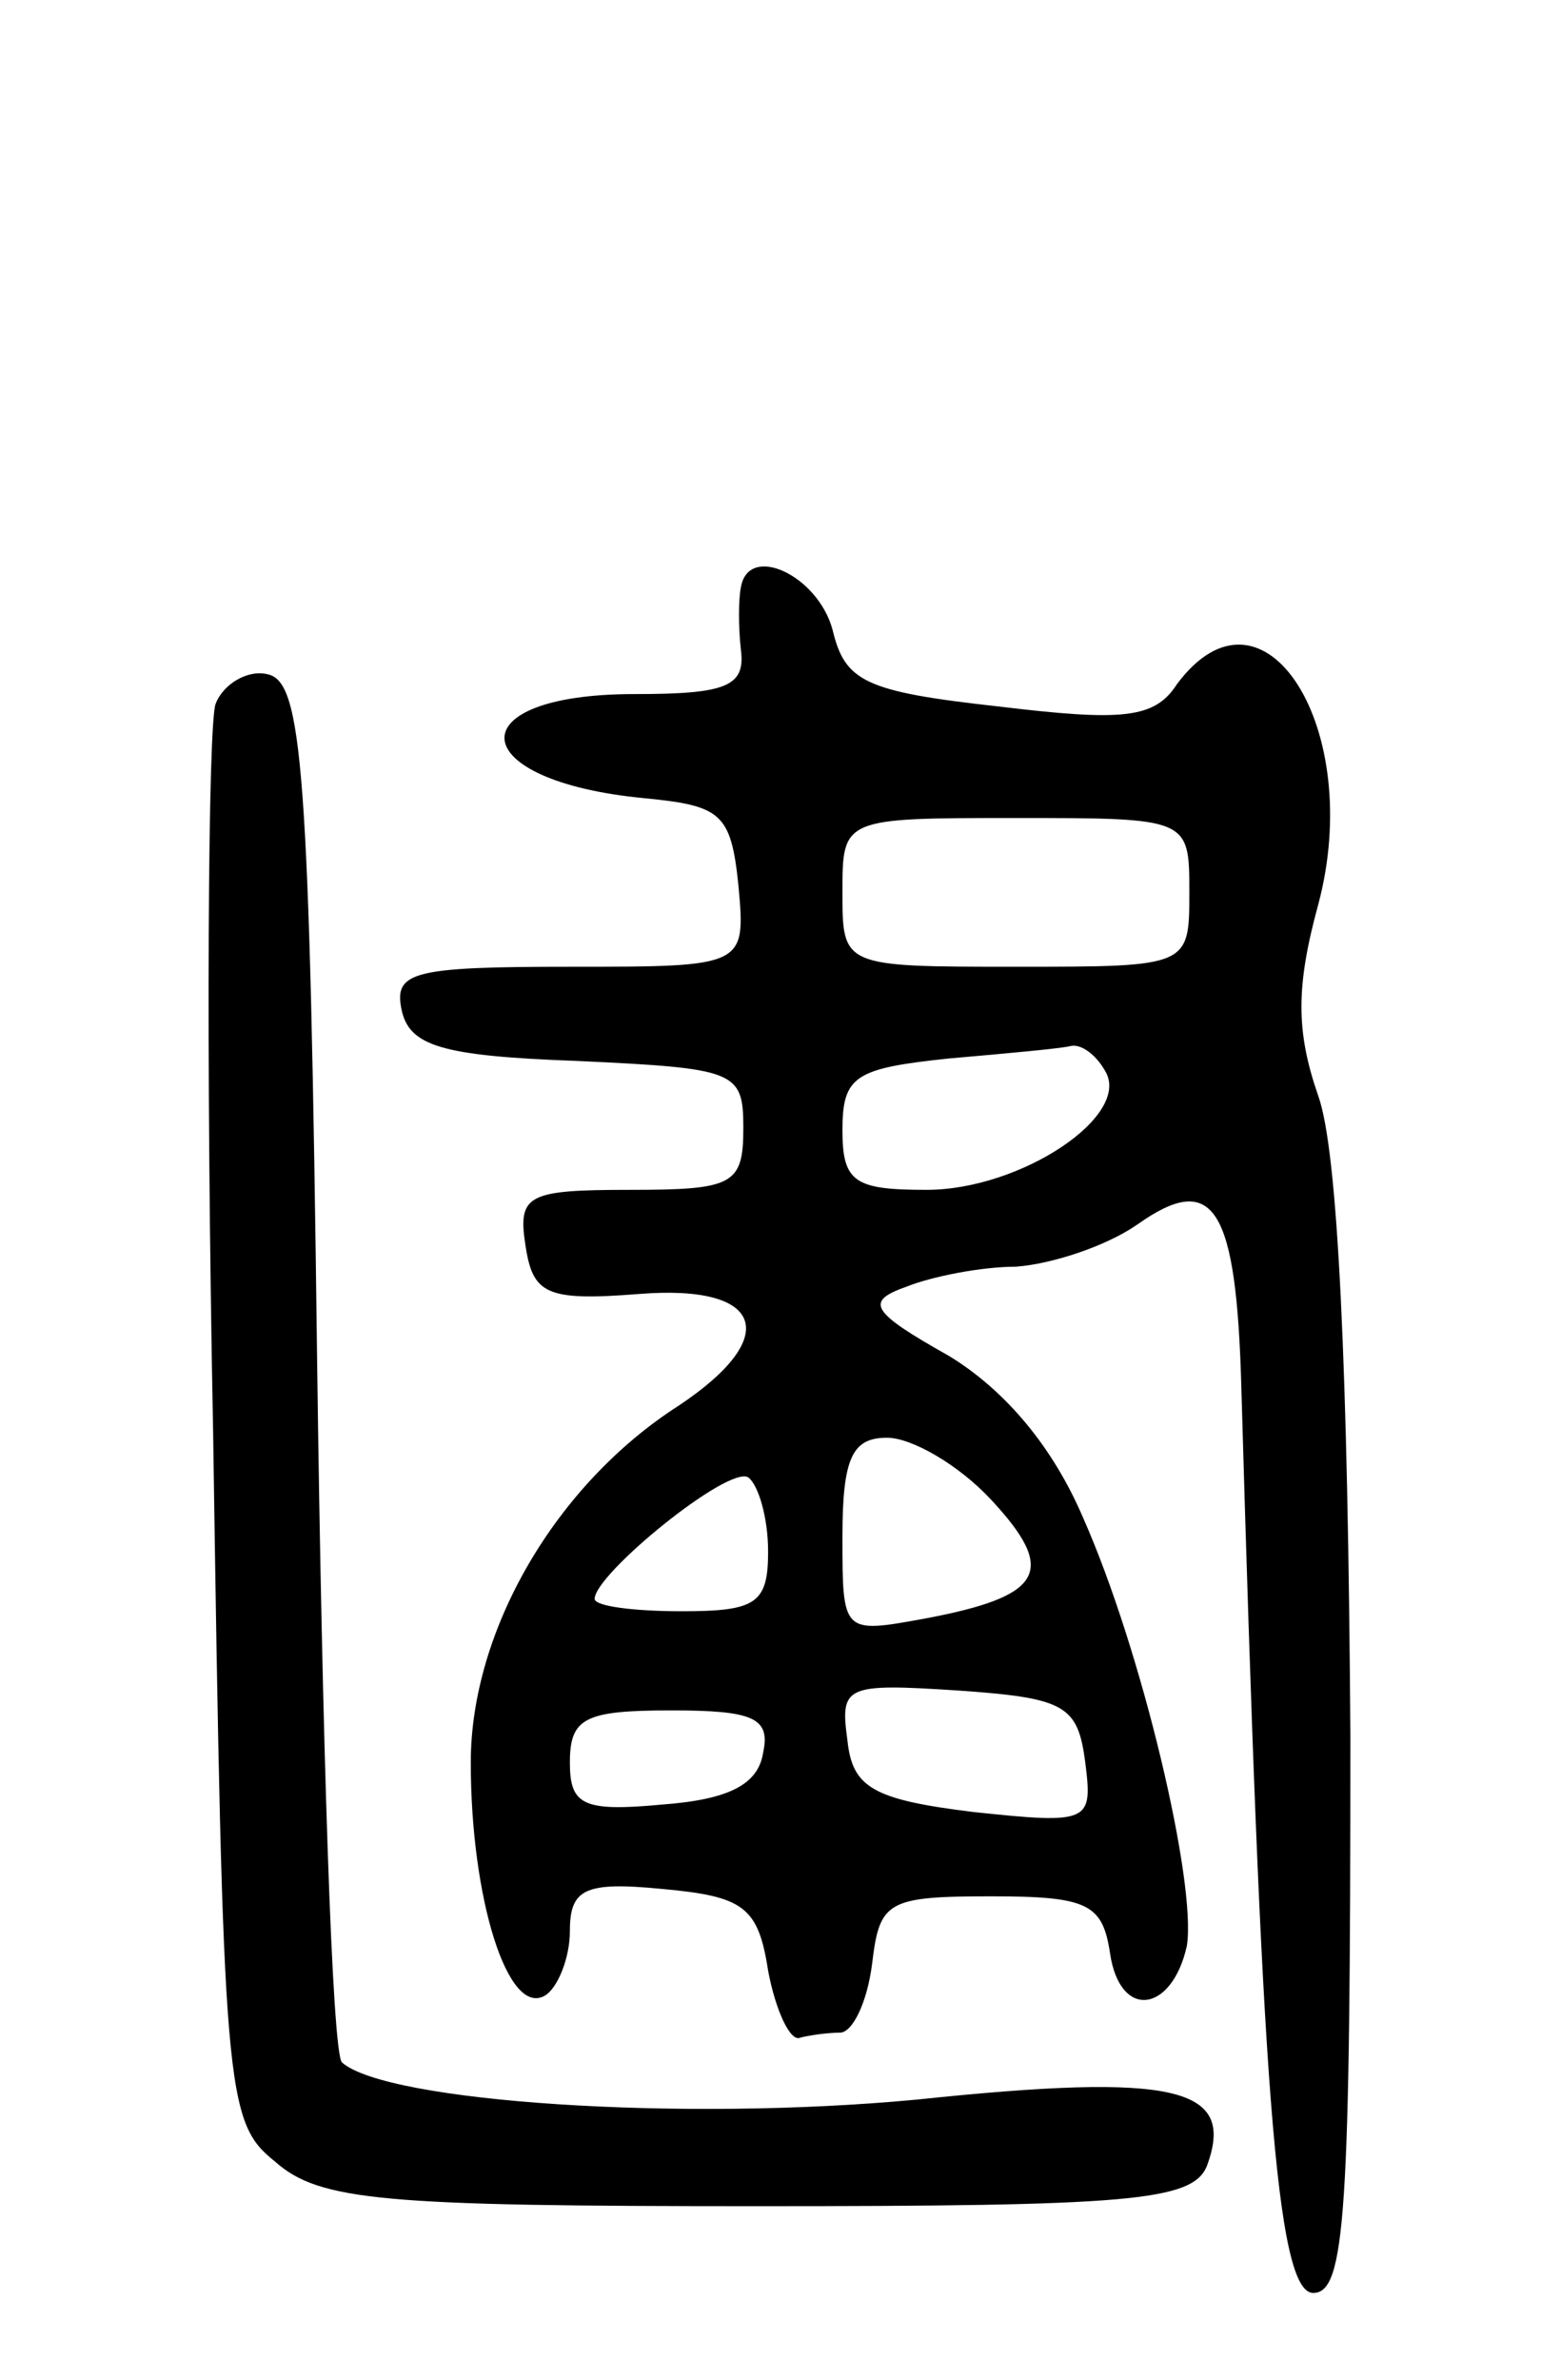 <svg version="1.0" xmlns="http://www.w3.org/2000/svg"
 width="63pt" height="96pt" viewBox="0 0 63 96"
 preserveAspectRatio="xMidYMid meet">
<g transform="translate(0,96) scale(0.1,-0.1)"
fill="#000000" stroke="none">
<path d="M299 723 c-1 -5 -1 -16 0 -25 2 -15 -6 -18 -43 -18 -72 0 -69 -35 4
-42 31 -3 35 -6 38 -35 3 -33 3 -33 -68 -33 -63 0 -71 -2 -68 -17 3 -15 16
-19 71 -21 64 -3 67 -4 67 -27 0 -23 -4 -25 -46 -25 -41 0 -45 -2 -42 -22 3
-20 8 -23 46 -20 50 4 58 -17 16 -45 -50 -32 -84 -91 -84 -144 0 -55 15 -103
30 -94 5 3 10 15 10 26 0 17 6 20 37 17 33 -3 39 -7 43 -33 3 -16 9 -29 13
-27 4 1 11 2 16 2 5 0 11 12 13 28 3 25 6 27 48 27 39 0 45 -3 48 -23 4 -27
25 -24 31 3 4 25 -18 119 -42 173 -12 28 -31 51 -54 65 -32 18 -34 22 -17 28
10 4 30 8 44 8 14 1 36 8 49 17 31 22 40 7 42 -66 8 -279 14 -365 29 -365 13
0 15 32 15 225 -1 148 -5 236 -13 258 -9 26 -9 44 0 77 19 71 -22 136 -57 89
-9 -14 -22 -15 -72 -9 -54 6 -62 10 -67 31 -6 22 -34 35 -37 17z m181 -123 c0
-30 0 -30 -70 -30 -70 0 -70 0 -70 30 0 30 0 30 70 30 70 0 70 0 70 -30z m-34
-72 c11 -18 -34 -48 -72 -48 -29 0 -34 3 -34 24 0 22 5 25 43 29 23 2 45 4 49
5 4 1 10 -3 14 -10z m-46 -173 c27 -29 21 -39 -27 -48 -33 -6 -33 -6 -33 33 0
32 4 40 18 40 10 0 29 -11 42 -25z m-90 -21 c0 -21 -5 -24 -35 -24 -19 0 -35
2 -35 5 0 10 54 54 62 49 4 -3 8 -16 8 -30z m128 -85 c3 -24 2 -25 -45 -20
-41 5 -49 10 -51 29 -3 22 -1 23 45 20 43 -3 48 -6 51 -29z m-130 4 c-2 -13
-14 -19 -41 -21 -32 -3 -37 0 -37 17 0 18 6 21 41 21 33 0 40 -3 37 -17z"/>
<path d="M87 676 c-3 -8 -4 -140 -1 -293 4 -268 5 -279 25 -295 18 -16 44 -18
195 -18 149 0 175 2 181 16 12 32 -12 38 -117 27 -95 -9 -214 -1 -232 15 -4 4
-8 131 -10 282 -3 241 -6 275 -20 278 -8 2 -18 -4 -21 -12z"/>
</g>
</svg>
